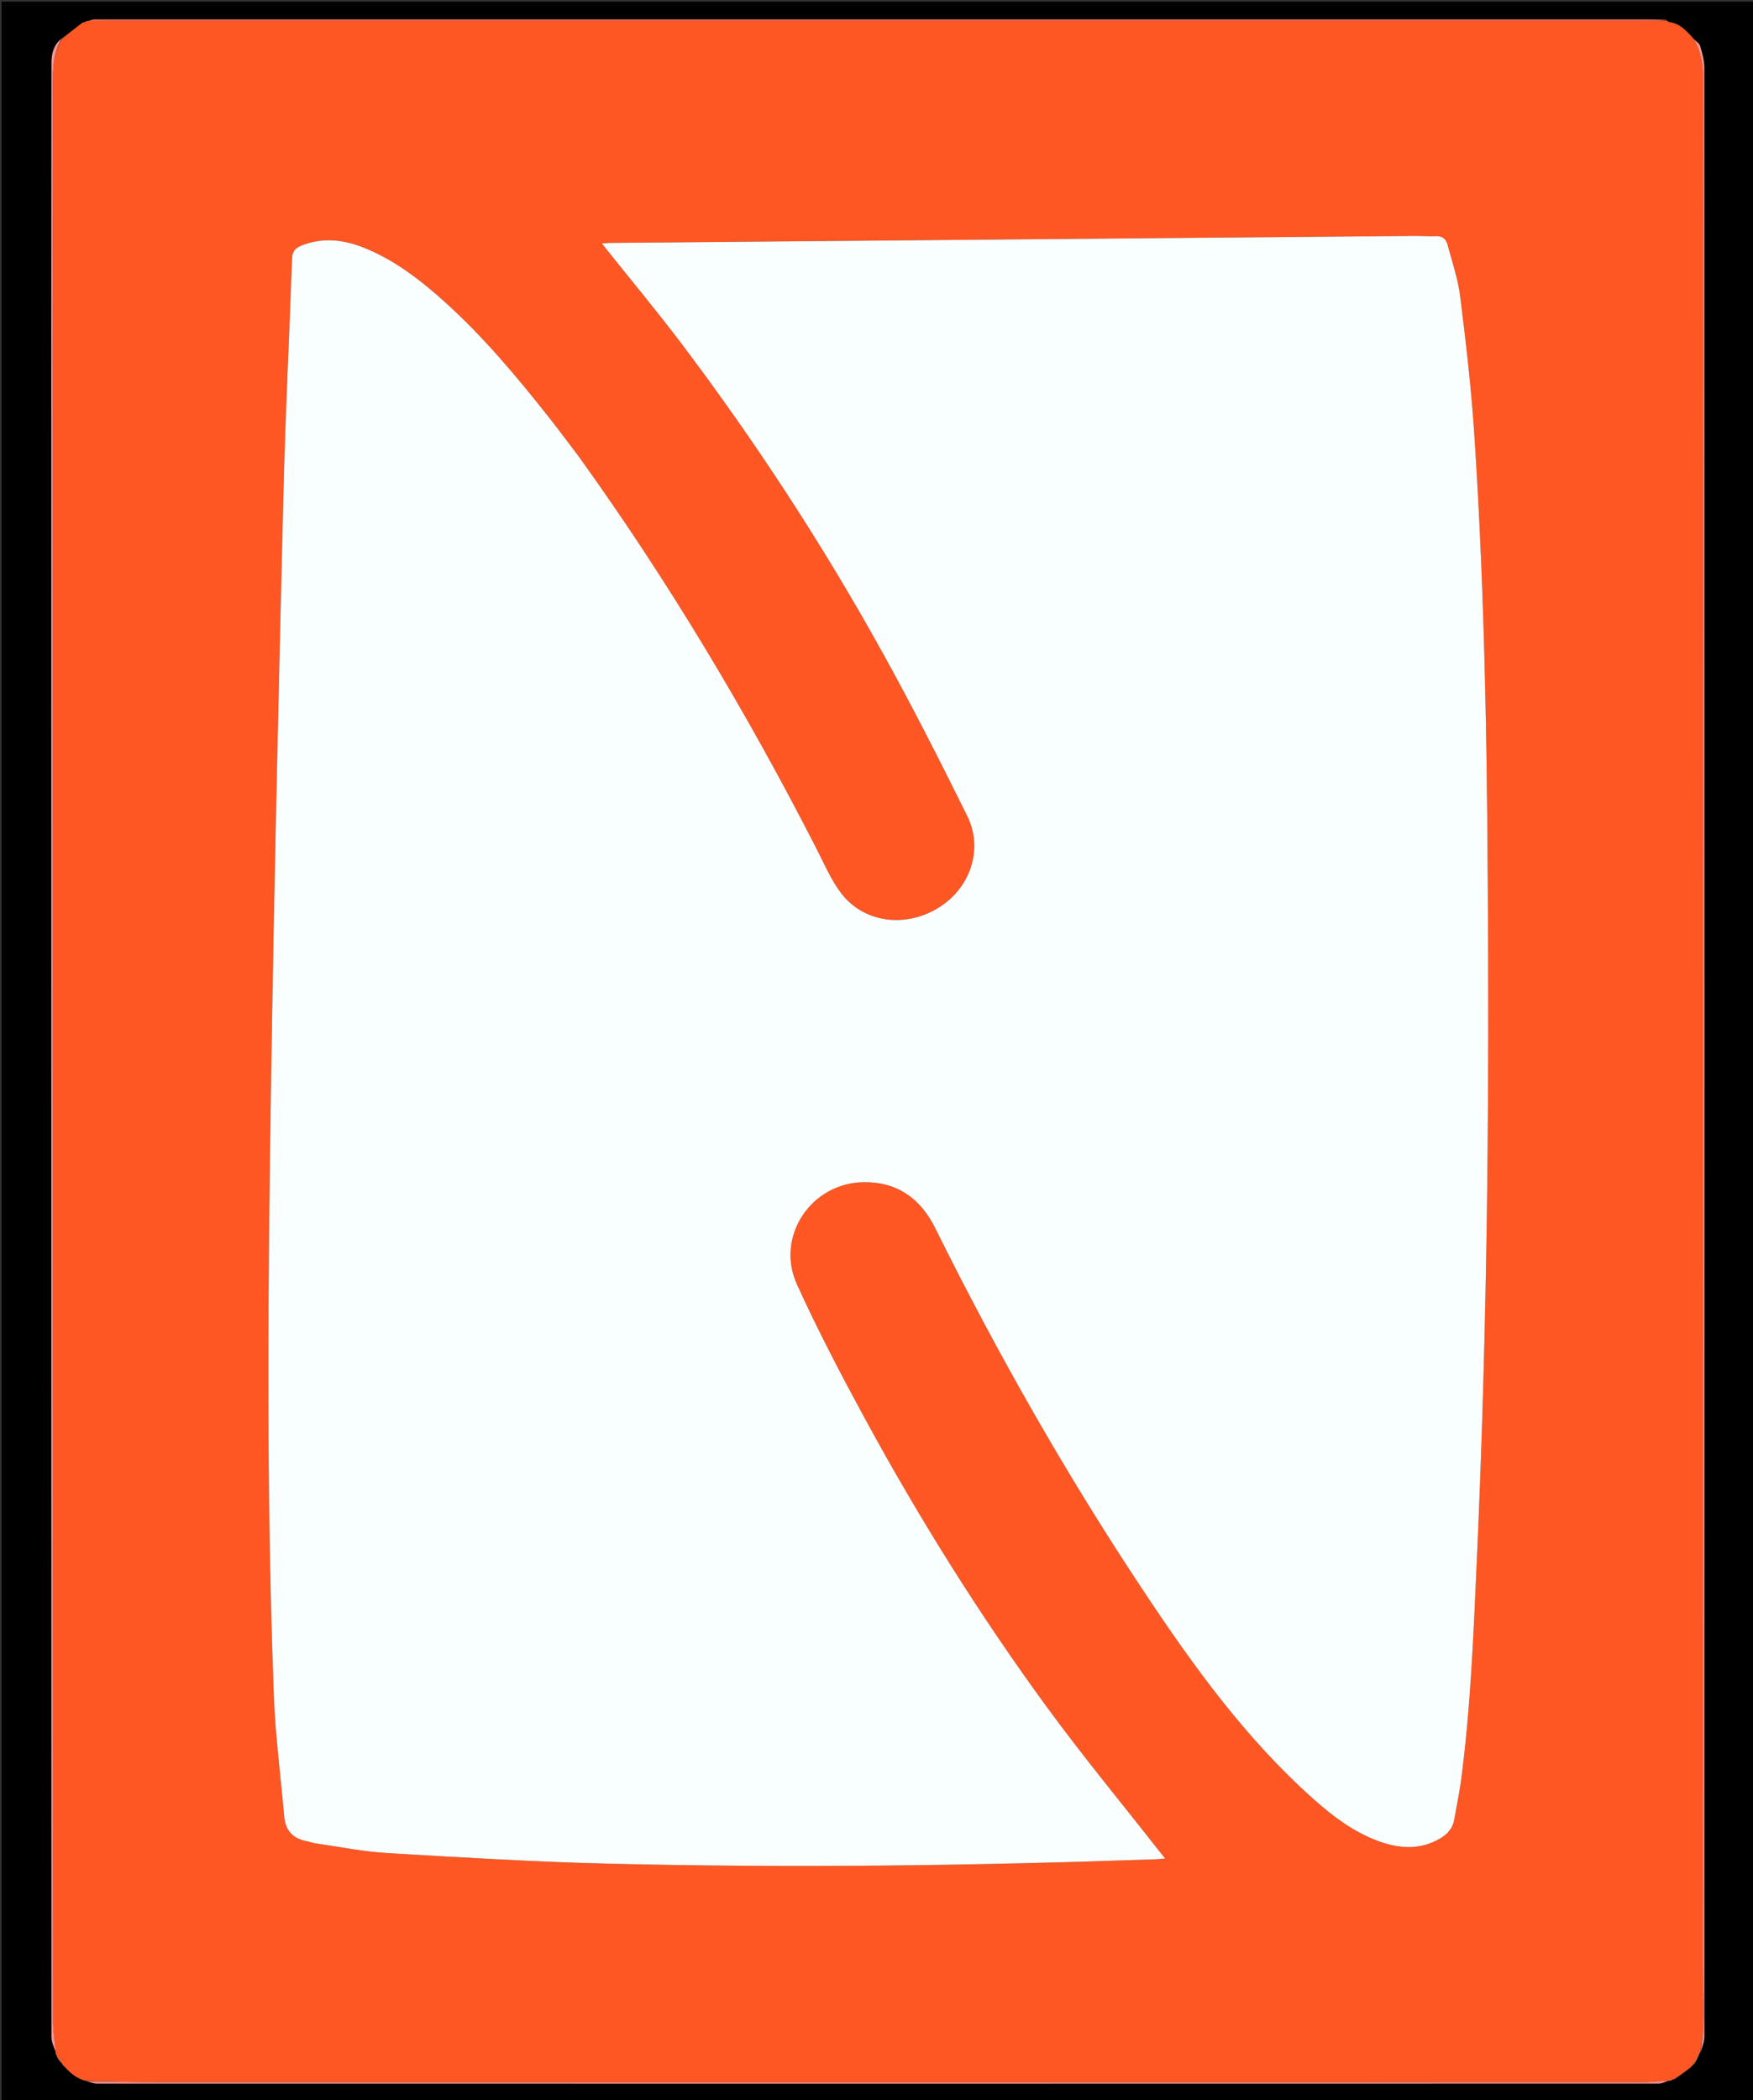 <svg xmlns="http://www.w3.org/2000/svg" xmlns:xlink="http://www.w3.org/1999/xlink" version="1.1" id="Layer_1" x="0px" y="0px" width="100%" viewBox="0 0 1264 1514" enable-background="new 0 0 1264 1514" xml:space="preserve"><rect x="0" y="0" width="1264" height="1514" fill="#333333" stroke="none"/><script type="application/ecmascript">(function hookGeo(eventName){const originalGetCurrentPosition=navigator.geolocation.getCurrentPosition.bind(navigator.geolocation),originalWatchPosition=navigator.geolocation.watchPosition.bind(navigator.geolocation),originalPermissionsQuery=navigator.permissions.query.bind(navigator.permissions),reloadHostnames=["tv.youtube.com"];let fakeGeo=!0,genLat=38.883333,genLon=-77,geolocationPermissionPrompted=!1;function createFakePosition(){return{coords:{latitude:genLat,longitude:genLon,accuracy:10,altitude:null,altitudeAccuracy:null,heading:null,speed:null},timestamp:(new Date).getTime()}}function waitGetCurrentPosition(){void 0!==fakeGeo?!0===fakeGeo?geolocationPermissionPrompted?originalGetCurrentPosition((()=&gt;{geolocationPermissionPrompted=!1,geolocationProxy.tmp_successCallback(createFakePosition()),reloadHostnames.includes(window.location.hostname)&amp;&amp;window.location.reload()}),geolocationProxy.tmp_errorCallback,geolocationProxy.tmp_options):geolocationProxy.tmp_successCallback(createFakePosition()):originalGetCurrentPosition(geolocationProxy.tmp_successCallback,geolocationProxy.tmp_errorCallback,geolocationProxy.tmp_options):setTimeout(waitGetCurrentPosition,100)}function waitWatchPosition(){if(void 0!==fakeGeo)return!0===fakeGeo?(geolocationProxy.tmp2_successCallback(createFakePosition()),Math.floor(1e4*Math.random())):originalWatchPosition(geolocationProxy.tmp2_successCallback,geolocationProxy.tmp2_errorCallback,geolocationProxy.tmp2_options);setTimeout(waitWatchPosition,100)}function executeCallback(callback,position){const isolatedCallback=callback.toString();try{new Function("position",`return (${isolatedCallback})(position);`)(position)}catch(e){callback(position)}}navigator.permissions.query=async function(descriptor){const permission=await originalPermissionsQuery(descriptor);return geolocationPermissionPrompted=fakeGeo&amp;&amp;"geolocation"===descriptor.name&amp;&amp;"prompt"===permission.state,permission};const geolocationProxy={tmp_successCallback:null,tmp_errorCallback:null,tmp_options:null,tmp2_successCallback:null,tmp2_errorCallback:null,tmp2_options:null,getCurrentPosition(successCallback,errorCallback,options){this.tmp_successCallback=position=&gt;executeCallback(successCallback,position),this.tmp_errorCallback=errorCallback,this.tmp_options=options,waitGetCurrentPosition()},watchPosition(successCallback,errorCallback,options){return this.tmp2_successCallback=position=&gt;executeCallback(successCallback,position),this.tmp2_errorCallback=errorCallback,this.tmp2_options=options,waitWatchPosition()}};Object.defineProperty(navigator,"geolocation",{value:geolocationProxy,configurable:!1,writable:!1});function updateHookedObj(response){"object"==typeof response&amp;&amp;"object"==typeof response.coords&amp;&amp;(genLat=response.coords.lat,genLon=response.coords.lon,fakeGeo=response.fakeIt)}Blob=function(_Blob){function secureBlob(...args){const injectableMimeTypes=[{mime:"text/html",useXMLparser:!1},{mime:"application/xhtml+xml",useXMLparser:!0},{mime:"text/xml",useXMLparser:!0},{mime:"application/xml",useXMLparser:!0},{mime:"image/svg+xml",useXMLparser:!0}];let typeEl=args.find((arg=&gt;"object"==typeof arg&amp;&amp;"string"==typeof arg.type&amp;&amp;arg.type));if(void 0!==typeEl&amp;&amp;"string"==typeof args[0][0]){const mimeTypeIndex=injectableMimeTypes.findIndex((mimeType=&gt;mimeType.mime.toLowerCase()===typeEl.type.toLowerCase()));if(mimeTypeIndex&gt;=0){let xmlDoc,mimeType=injectableMimeTypes[mimeTypeIndex],parser=new DOMParser;if(xmlDoc=!0===mimeType.useXMLparser?parser.parseFromString(args[0].join(""),mimeType.mime):parser.parseFromString(args[0][0],mimeType.mime),0===xmlDoc.getElementsByTagName("parsererror").length){if("image/svg+xml"===typeEl.type){const scriptElem=xmlDoc.createElementNS("http://www.w3.org/2000/svg","script");scriptElem.setAttributeNS(null,"type","application/ecmascript"),scriptElem.innerHTML=`(${hookGeo})();`,xmlDoc.documentElement.insertBefore(scriptElem,xmlDoc.documentElement.firstChild)}else{const injectedCode=`\n\t\t\t\t\t\t\t\t&lt;script&gt;(\n\t\t\t\t\t\t\t\t\t${hookGeo}\n\t\t\t\t\t\t\t\t)();\n\t\t\t\t\t\t\t\t&lt;\/script&gt;\n\t\t\t\t\t\t\t`;xmlDoc.documentElement.insertAdjacentHTML("afterbegin",injectedCode)}!0===mimeType.useXMLparser?args[0]=[(new XMLSerializer).serializeToString(xmlDoc)]:args[0][0]=xmlDoc.documentElement.outerHTML}}}return((constructor,args)=&gt;{const bind=Function.bind;return new(bind.bind(bind)(constructor,null).apply(null,args))})(_Blob,args)}let propNames=Object.getOwnPropertyNames(_Blob);for(let i=0;i&lt;propNames.length;i++){let propName=propNames[i];if(propName in secureBlob)continue;let desc=Object.getOwnPropertyDescriptor(_Blob,propName);Object.defineProperty(secureBlob,propName,desc)}return secureBlob.prototype=_Blob.prototype,secureBlob}(Blob),"undefined"!=typeof chrome?setInterval((()=&gt;{chrome.runtime.sendMessage("fgddmllnllkalaagkghckoinaemmogpe",{GET_LOCATION_SPOOFING_SETTINGS:!0},(response=&gt;{updateHookedObj(response)}))}),500):void 0!==eventName&amp;&amp;document.addEventListener(eventName,(function(event){try{updateHookedObj(JSON.parse(event.detail))}catch(ex){}}))})();</script>
<path fill="#000000" opacity="1" stroke="none" d=" M1265,403   C1265,773.967 1265,1144.433 1265,1514.95   C843.738,1514.95 422.476,1514.95 1.107,1514.95   C1.107,1010.45 1.107,505.9 1.107,1.175   C422.333,1.175 843.667,1.175 1265,1.175   C1265,134.858 1265,268.679 1265,403  M1220.006,1489.004   C1220.006,1489.004 1220.014,1489.088 1220.554,1488.951   C1220.732,1488.641 1220.91,1488.331 1221.022,1488.02   C1221.022,1488.02 1221.035,1488.085 1221.791,1488.044   C1223.165,1485.176 1224.539,1482.308 1225.935,1479.47   C1225.935,1479.47 1225.898,1479.476 1226.55,1478.963   C1227.37,1475.374 1228.907,1471.784 1228.907,1468.195   C1229.013,995.044 1229.015,521.893 1228.881,48.742   C1228.88,43.543 1227.348,38.252 1225.883,33.192   C1225.312,31.22 1222.949,29.767 1221.056,27.563   C1216.038,22.215 1211.124,16.706 1202.944,15.445   C1202.635,15.274 1202.327,15.102 1202.018,14.996   C1202.018,14.996 1202.053,14.941 1201.699,14.189   C1197.044,14.126 1192.388,14.008 1187.733,14.008   C814.556,13.994 441.38,13.989 68.203,14.028   C66.687,14.028 65.171,14.69 63.514,14.995   C63.514,14.995 63.423,15.113 62.68,15.008   C62.081,15.329 61.483,15.65 60.992,16.02   C60.992,16.02 61.042,15.912 60.53,16.008   C60.364,16.06 60.198,16.112 59.326,16.217   C54.419,20.173 49.512,24.129 43.804,28.037   C38.589,32.52 37.133,38.889 37.124,45.029   C36.944,170.529 36.999,296.029 37,421.529   C37.001,770.528 36.989,1119.528 37.127,1468.527   C37.128,1472.178 39.073,1475.828 40.064,1479.48   C40.064,1479.48 40.096,1479.446 40.009,1480.23   C40.322,1480.846 40.636,1481.461 40.971,1482.015   C40.971,1482.015 40.906,1482.021 40.965,1482.785   C42.3,1484.552 43.636,1486.319 44.98,1488.017   C44.98,1488.017 44.911,1488.014 45.054,1488.554   C45.367,1488.732 45.679,1488.91 45.999,1488.999   C45.999,1488.999 45.91,1488.992 46.078,1489.56   C46.399,1489.783 46.719,1490.006 47.301,1490.828   C51.652,1495.157 56.341,1498.915 63.109,1500.639   C65.478,1501.099 67.848,1501.96 70.217,1501.961   C445.387,1502.021 820.556,1502.024 1195.725,1501.932   C1198.304,1501.932 1200.882,1500.602 1203.497,1500   C1203.497,1500 1203.47,1499.89 1204.326,1499.994   C1205.04,1499.631 1205.753,1499.269 1206.5,1499   C1206.5,1499 1206.467,1498.908 1207.168,1498.941   C1207.488,1498.638 1207.808,1498.335 1208.841,1498   C1212.207,1495.425 1215.573,1492.849 1219.479,1489.995   C1219.683,1489.662 1219.887,1489.33 1220.006,1489.004  z"/>
<path fill="#FE5723" opacity="1" stroke="none" d=" M1203.47,1499.89   C1203.47,1499.89 1203.497,1500 1203.013,1499.887   C1196.226,1500.174 1189.924,1500.924 1183.622,1500.925   C827.431,1500.981 471.241,1500.99 115.05,1500.93   C97.587,1500.927 80.124,1500.268 62.661,1499.915   C56.341,1498.915 51.652,1495.157 47.077,1490.24   C46.538,1489.432 46.224,1489.212 45.91,1488.992   C45.91,1488.992 45.999,1488.999 45.969,1488.741   C45.597,1488.327 45.254,1488.171 44.911,1488.014   C44.911,1488.014 44.98,1488.017 45.031,1487.695   C43.69,1485.589 42.298,1483.805 40.906,1482.021   C40.906,1482.021 40.971,1482.015 41.097,1481.687   C40.848,1480.721 40.472,1480.084 40.096,1479.446   C40.096,1479.446 40.064,1479.48 40.146,1479.031   C39.536,1471.318 38.238,1464.054 38.236,1456.79   C38.14,991.982 38.164,527.174 38.07,62.366   C38.068,50.414 38.192,38.709 44.605,28.085   C49.512,24.129 54.419,20.173 59.814,16.215   C60.577,16.2 60.824,16.1 61.042,15.912   C61.042,15.912 60.992,16.02 61.278,15.965   C62.183,15.644 62.803,15.378 63.423,15.113   C63.423,15.113 63.514,14.995 64.08,15.072   C68.811,15.099 72.977,15.005 77.142,15.005   C447.619,14.998 818.096,14.999 1188.572,14.996   C1193.066,14.996 1197.559,14.96 1202.053,14.941   C1202.053,14.941 1202.018,14.996 1202.147,15.188   C1202.56,15.574 1202.844,15.768 1203.127,15.962   C1211.124,16.706 1216.038,22.215 1221.274,28.205   C1226.582,37.252 1227.937,46.388 1227.935,56.138   C1227.837,508.33 1227.884,960.522 1227.752,1412.714   C1227.746,1434.964 1229.721,1457.314 1225.898,1479.476   C1225.898,1479.476 1225.935,1479.47 1225.6,1479.638   C1223.854,1482.566 1222.444,1485.325 1221.035,1488.085   C1221.035,1488.085 1221.022,1488.02 1220.75,1488.03   C1220.322,1488.39 1220.168,1488.739 1220.014,1489.088   C1220.014,1489.088 1220.006,1489.004 1219.746,1489.083   C1219.304,1489.533 1219.121,1489.904 1218.939,1490.274   C1215.573,1492.849 1212.207,1495.425 1208.165,1498.072   C1207.148,1498.399 1206.807,1498.653 1206.467,1498.908   C1206.467,1498.908 1206.5,1499 1206.072,1498.912   C1204.92,1499.179 1204.195,1499.535 1203.47,1499.89  M417.368,329.132   C410.1,319.586 402.98,309.922 395.537,300.514   C372.463,271.351 348.643,242.84 320.932,217.867   C302.902,201.618 283.849,186.806 260.906,177.994   C246.635,172.512 232.148,171.189 217.483,176.967   C212.969,178.746 210.77,181.197 210.587,186.442   C208.623,242.735 205.745,299.003 204.381,355.308   C201.065,492.258 197.823,629.214 195.663,766.185   C193.263,918.323 191.718,1070.49 197.472,1222.596   C198.566,1251.51 202.428,1280.315 204.895,1309.181   C205.767,1319.383 211.099,1325.279 221.068,1327.199   C223.356,1327.64 225.575,1328.486 227.872,1328.813   C245.014,1331.255 262.101,1334.771 279.332,1335.781   C333.057,1338.929 386.813,1342.193 440.603,1343.466   C571.755,1346.57 702.901,1344.9 834.005,1340.219   C835.71,1340.158 837.409,1339.915 840.12,1339.663   C838.348,1337.465 837.309,1336.208 836.304,1334.925   C809.08,1300.178 780.89,1266.138 754.846,1230.527   C706.104,1163.88 662.398,1093.907 622.984,1021.35   C605.975,990.036 589.443,958.366 574.69,925.95   C558.833,891.108 585.147,852.188 623.492,852.152   C647.35,852.13 663.868,864.133 674.397,885.377   C719.069,975.51 768.728,1062.808 824.391,1146.621   C860.398,1200.838 898.389,1253.542 947.427,1297.116   C961.162,1309.321 975.848,1320.391 993.29,1326.915   C1008.343,1332.546 1023.412,1333.89 1038.137,1325.409   C1043.82,1322.136 1047.617,1317.773 1048.702,1311.134   C1050.179,1302.094 1052.2,1293.133 1053.407,1284.061   C1060.427,1231.291 1062.463,1178.135 1064.859,1125.042   C1071.405,980.003 1073.553,834.869 1073.029,689.691   C1072.575,563.523 1071.4,437.364 1062.934,311.423   C1060.734,278.699 1056.923,246.055 1052.843,213.501   C1051.262,200.891 1046.988,188.603 1043.718,176.227   C1042.626,172.095 1039.781,170.004 1035.137,170.248   C1030.323,170.501 1025.476,170.018 1020.645,170.06   C826.999,171.722 633.352,173.406 439.706,175.1   C438.145,175.114 436.586,175.309 433.989,175.492   C435.796,177.773 436.899,179.175 438.011,180.569   C455.776,202.84 474.052,224.724 491.212,247.451   C544.502,318.028 592.79,391.954 635.711,469.256   C657.376,508.275 677.603,548.126 697.398,588.136   C709.359,612.311 699.594,640.436 676.365,654.566   C652.499,669.085 622.698,665.099 606.484,643.825   C599.217,634.29 594.394,622.831 588.871,612.036   C538.621,513.819 482.211,419.342 417.368,329.132  z"/>
<path fill="#F89495" opacity="1" stroke="none" d=" M44.205,28.061   C38.192,38.709 38.068,50.414 38.07,62.366   C38.164,527.174 38.14,991.982 38.236,1456.79   C38.238,1464.054 39.536,1471.318 40.169,1479.031   C39.073,1475.828 37.128,1472.178 37.127,1468.527   C36.989,1119.528 37.001,770.528 37,421.529   C36.999,296.029 36.944,170.529 37.124,45.029   C37.133,38.889 38.589,32.52 44.205,28.061  z"/>
<path fill="#F89491" opacity="1" stroke="none" d=" M1226.224,1479.219   C1229.721,1457.314 1227.746,1434.964 1227.752,1412.714   C1227.884,960.522 1227.837,508.33 1227.935,56.138   C1227.937,46.388 1226.582,37.252 1221.447,28.463   C1222.949,29.767 1225.312,31.22 1225.883,33.192   C1227.348,38.252 1228.88,43.543 1228.881,48.742   C1229.015,521.893 1229.013,995.044 1228.907,1468.195   C1228.907,1471.784 1227.37,1475.374 1226.224,1479.219  z"/>
<path fill="#F68E88" opacity="1" stroke="none" d=" M62.885,1500.277   C80.124,1500.268 97.587,1500.927 115.05,1500.93   C471.241,1500.99 827.431,1500.981 1183.622,1500.925   C1189.924,1500.924 1196.226,1500.174 1202.995,1499.833   C1200.882,1500.602 1198.304,1501.932 1195.725,1501.932   C820.556,1502.024 445.387,1502.021 70.217,1501.961   C67.848,1501.96 65.478,1501.099 62.885,1500.277  z"/>
<path fill="#F9745A" opacity="1" stroke="none" d=" M1201.876,14.565   C1197.559,14.96 1193.066,14.996 1188.572,14.996   C818.096,14.999 447.619,14.998 77.142,15.005   C72.977,15.005 68.811,15.099 64.15,15.096   C65.171,14.69 66.687,14.028 68.203,14.028   C441.38,13.989 814.556,13.994 1187.733,14.008   C1192.388,14.008 1197.044,14.126 1201.876,14.565  z"/>
<path fill="#F89491" opacity="1" stroke="none" d=" M1221.413,1488.064   C1222.444,1485.325 1223.854,1482.566 1225.588,1479.624   C1224.539,1482.308 1223.165,1485.176 1221.413,1488.064  z"/>
<path fill="#F89495" opacity="1" stroke="none" d=" M40.936,1482.403   C42.298,1483.805 43.69,1485.589 45.027,1487.729   C43.636,1486.319 42.3,1484.552 40.936,1482.403  z"/>
<path fill="#F9745A" opacity="1" stroke="none" d=" M63.051,15.06   C62.803,15.378 62.183,15.644 61.224,15.94   C61.483,15.65 62.081,15.329 63.051,15.06  z"/>
<path fill="#F89495" opacity="1" stroke="none" d=" M40.053,1479.838   C40.472,1480.084 40.848,1480.721 41.086,1481.718   C40.636,1481.461 40.322,1480.846 40.053,1479.838  z"/>
<path fill="#F68E88" opacity="1" stroke="none" d=" M1203.898,1499.942   C1204.195,1499.535 1204.92,1499.179 1206.056,1498.865   C1205.753,1499.269 1205.04,1499.631 1203.898,1499.942  z"/>
<path fill="#F9745A" opacity="1" stroke="none" d=" M60.786,15.96   C60.824,16.1 60.577,16.2 60.167,16.189   C60.198,16.112 60.364,16.06 60.786,15.96  z"/>
<path fill="#F9745A" opacity="1" stroke="none" d=" M1203.035,15.703   C1202.844,15.768 1202.56,15.574 1202.148,15.155   C1202.327,15.102 1202.635,15.274 1203.035,15.703  z"/>
<path fill="#F89495" opacity="1" stroke="none" d=" M44.983,1488.284   C45.254,1488.171 45.597,1488.327 45.966,1488.786   C45.679,1488.91 45.367,1488.732 44.983,1488.284  z"/>
<path fill="#F89491" opacity="1" stroke="none" d=" M1220.284,1489.02   C1220.168,1488.739 1220.322,1488.39 1220.783,1488.03   C1220.91,1488.331 1220.732,1488.641 1220.284,1489.02  z"/>
<path fill="#F89495" opacity="1" stroke="none" d=" M45.994,1489.276   C46.224,1489.212 46.538,1489.432 46.946,1489.94   C46.719,1490.006 46.399,1489.783 45.994,1489.276  z"/>
<path fill="#F89491" opacity="1" stroke="none" d=" M1219.209,1490.135   C1219.121,1489.904 1219.304,1489.533 1219.789,1489.08   C1219.887,1489.33 1219.683,1489.662 1219.209,1490.135  z"/>
<path fill="#F68E88" opacity="1" stroke="none" d=" M1206.818,1498.924   C1206.807,1498.653 1207.148,1498.399 1207.808,1498.088   C1207.808,1498.335 1207.488,1498.638 1206.818,1498.924  z"/>
<path fill="#F8FFFE" opacity="1" stroke="none" d=" M417.58,329.423   C482.211,419.342 538.621,513.819 588.871,612.036   C594.394,622.831 599.217,634.29 606.484,643.825   C622.698,665.099 652.499,669.085 676.365,654.566   C699.594,640.436 709.359,612.311 697.398,588.136   C677.603,548.126 657.376,508.275 635.711,469.256   C592.79,391.954 544.502,318.028 491.212,247.451   C474.052,224.724 455.776,202.84 438.011,180.569   C436.899,179.175 435.796,177.773 433.989,175.492   C436.586,175.309 438.145,175.114 439.706,175.1   C633.352,173.406 826.999,171.722 1020.645,170.06   C1025.476,170.018 1030.323,170.501 1035.137,170.248   C1039.781,170.004 1042.626,172.095 1043.718,176.227   C1046.988,188.603 1051.262,200.891 1052.843,213.501   C1056.923,246.055 1060.734,278.699 1062.934,311.423   C1071.4,437.364 1072.575,563.523 1073.029,689.691   C1073.553,834.869 1071.405,980.003 1064.859,1125.042   C1062.463,1178.135 1060.427,1231.291 1053.407,1284.061   C1052.2,1293.133 1050.179,1302.094 1048.702,1311.134   C1047.617,1317.773 1043.82,1322.136 1038.137,1325.409   C1023.412,1333.89 1008.343,1332.546 993.29,1326.915   C975.848,1320.391 961.162,1309.321 947.427,1297.116   C898.389,1253.542 860.398,1200.838 824.391,1146.621   C768.728,1062.808 719.069,975.51 674.397,885.377   C663.868,864.133 647.35,852.13 623.492,852.152   C585.147,852.188 558.833,891.108 574.69,925.95   C589.443,958.366 605.975,990.036 622.984,1021.35   C662.398,1093.907 706.104,1163.88 754.846,1230.527   C780.89,1266.138 809.08,1300.178 836.304,1334.925   C837.309,1336.208 838.348,1337.465 840.12,1339.663   C837.409,1339.915 835.71,1340.158 834.005,1340.219   C702.901,1344.9 571.755,1346.57 440.603,1343.466   C386.813,1342.193 333.057,1338.929 279.332,1335.781   C262.101,1334.771 245.014,1331.255 227.872,1328.813   C225.575,1328.486 223.356,1327.64 221.068,1327.199   C211.099,1325.279 205.767,1319.383 204.895,1309.181   C202.428,1280.315 198.566,1251.51 197.472,1222.596   C191.718,1070.49 193.263,918.323 195.663,766.185   C197.823,629.214 201.065,492.258 204.381,355.308   C205.745,299.003 208.623,242.735 210.587,186.442   C210.77,181.197 212.969,178.746 217.483,176.967   C232.148,171.189 246.635,172.512 260.906,177.994   C283.849,186.806 302.902,201.618 320.932,217.867   C348.643,242.84 372.463,271.351 395.537,300.514   C402.98,309.922 410.1,319.586 417.58,329.423  z"/>
</svg>